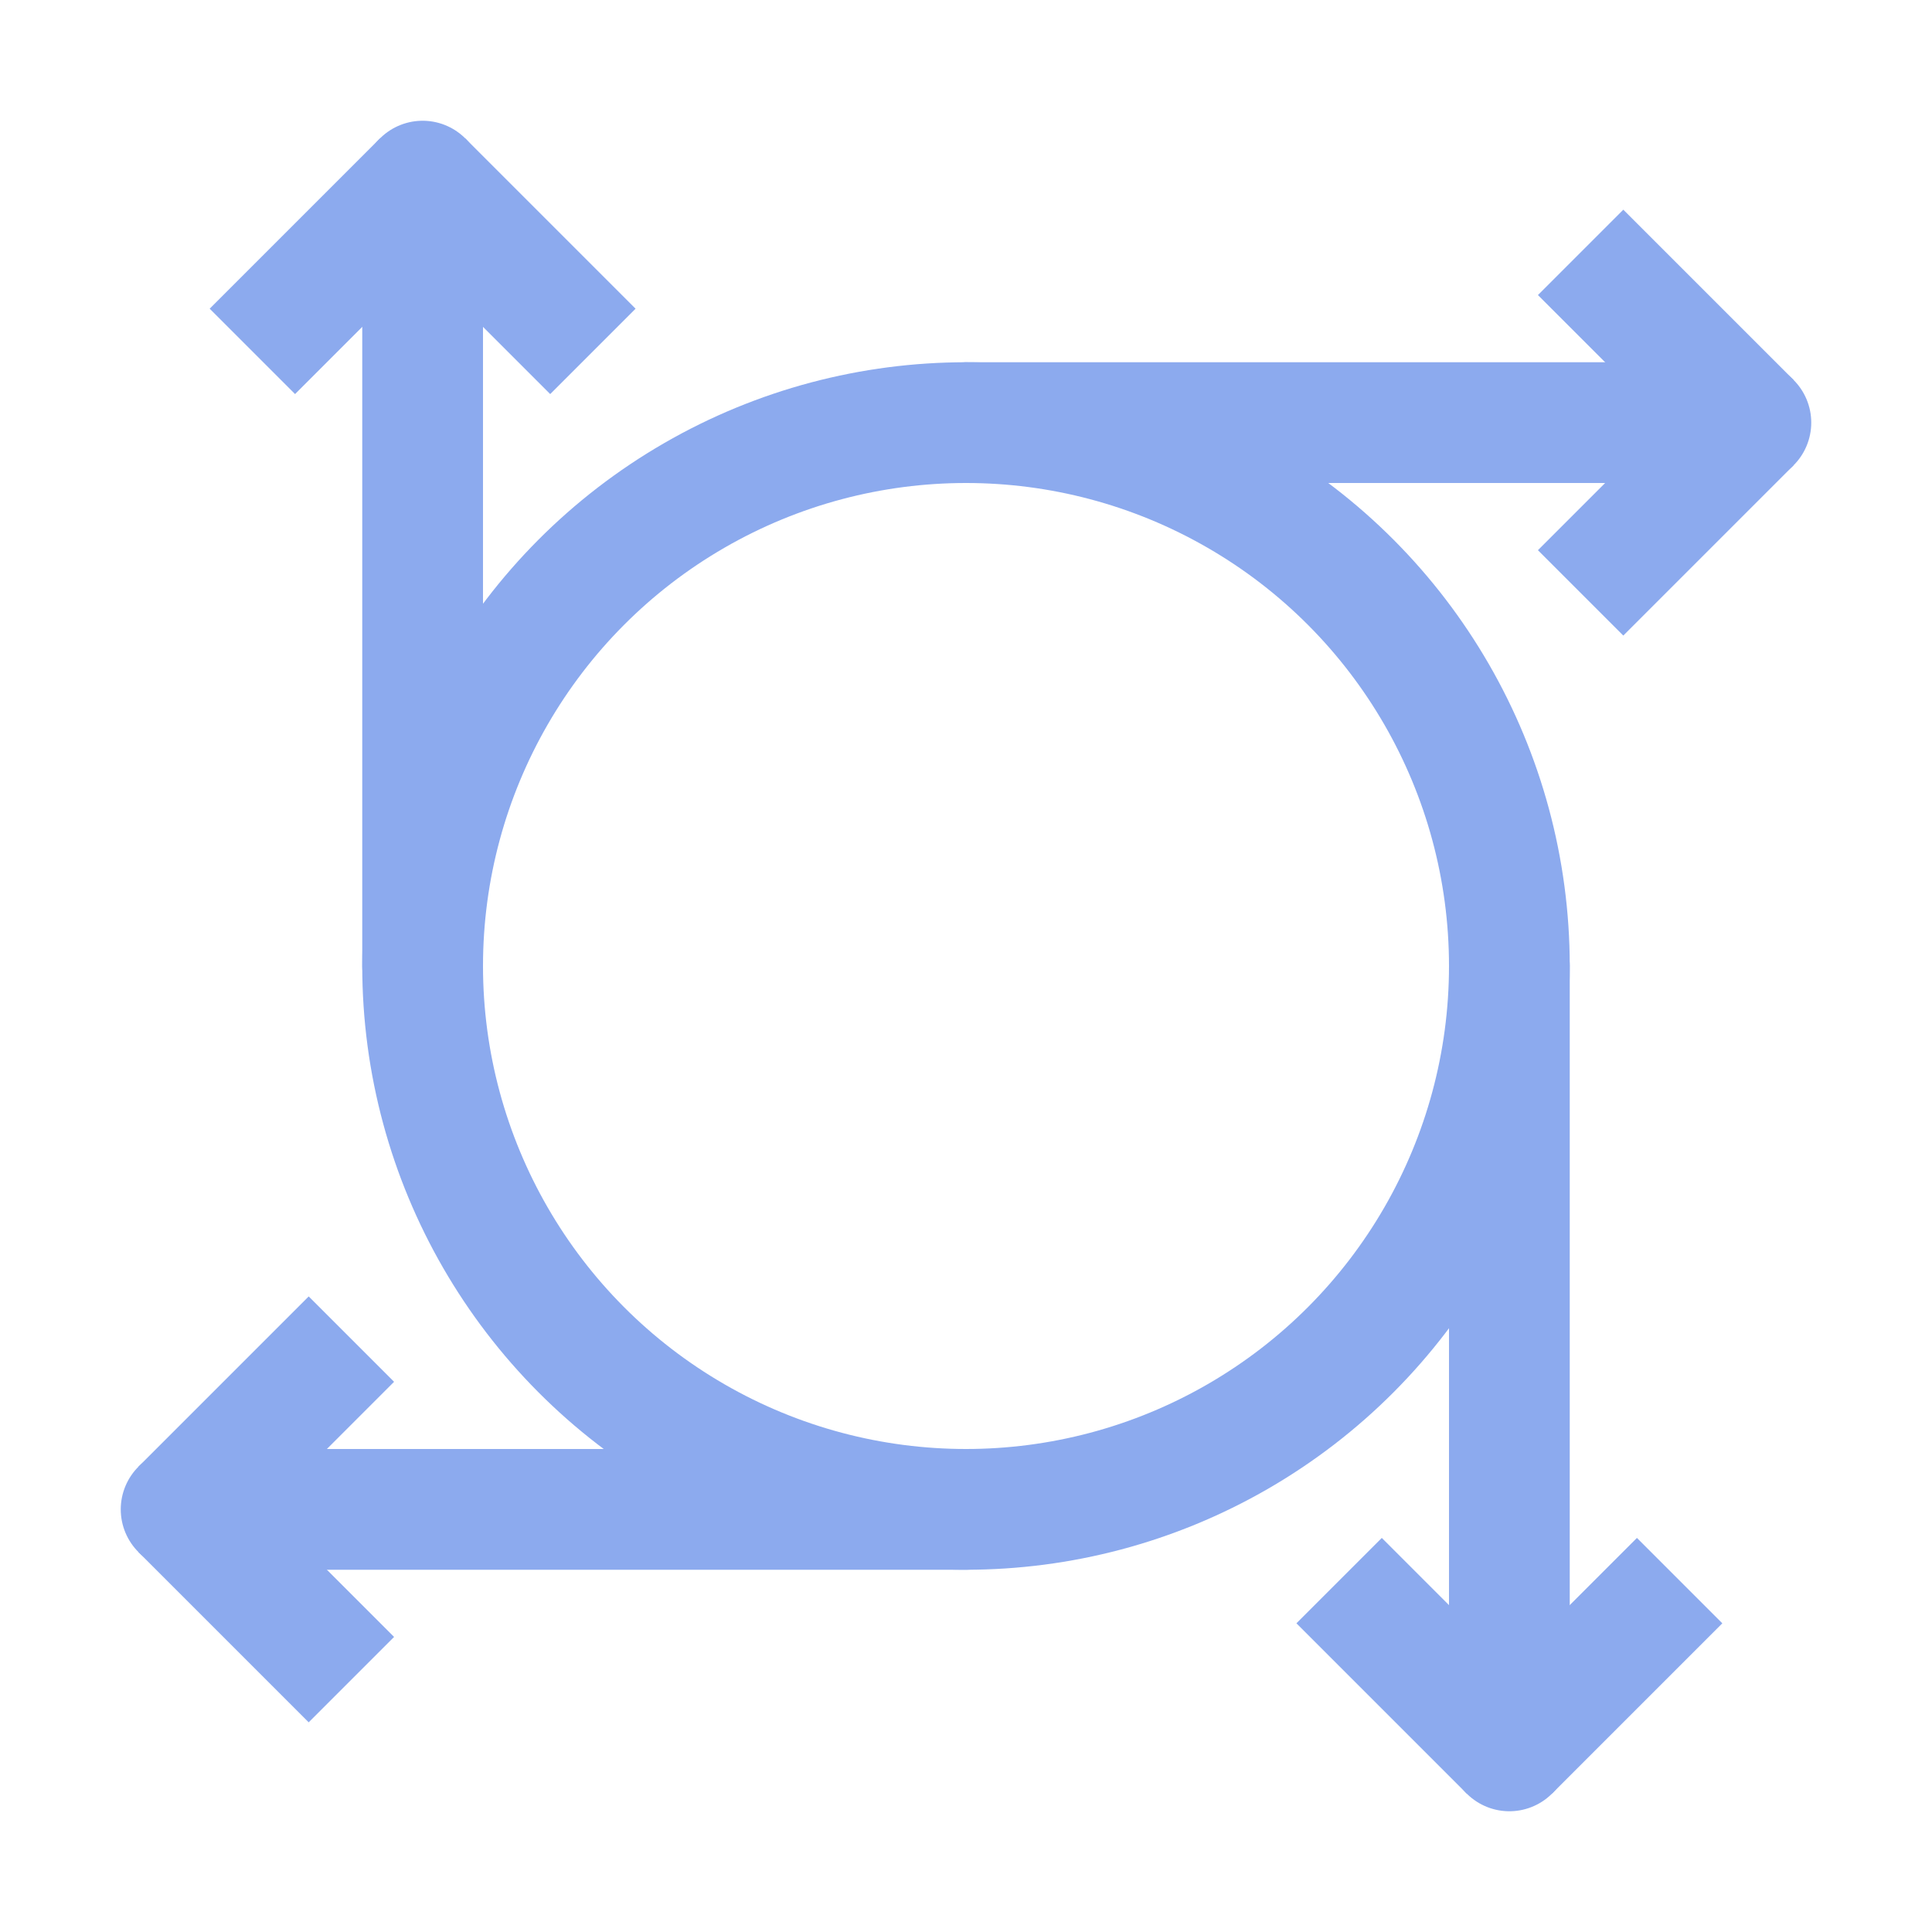 <svg xmlns="http://www.w3.org/2000/svg" width="16" height="16"><g fill="none" fill-rule="evenodd" stroke="#8caaee"><circle cx="8" cy="8" r="4.5" stroke-linecap="round"/><path stroke-linecap="round" d="M8 3.5h6.5M3.5 8V1.5m4.5 11H1.5m11-4.5v6.5"/><path d="m14.5 3.5-1.41-1.41M14.5 3.5l-1.41 1.41M3.5 1.5 2.09 2.91M3.5 1.5l1.41 1.41M1.5 12.5l1.41 1.41M1.5 12.5l1.41-1.41m9.59 3.41 1.41-1.41M12.5 14.5l-1.41-1.41"/></g></svg>